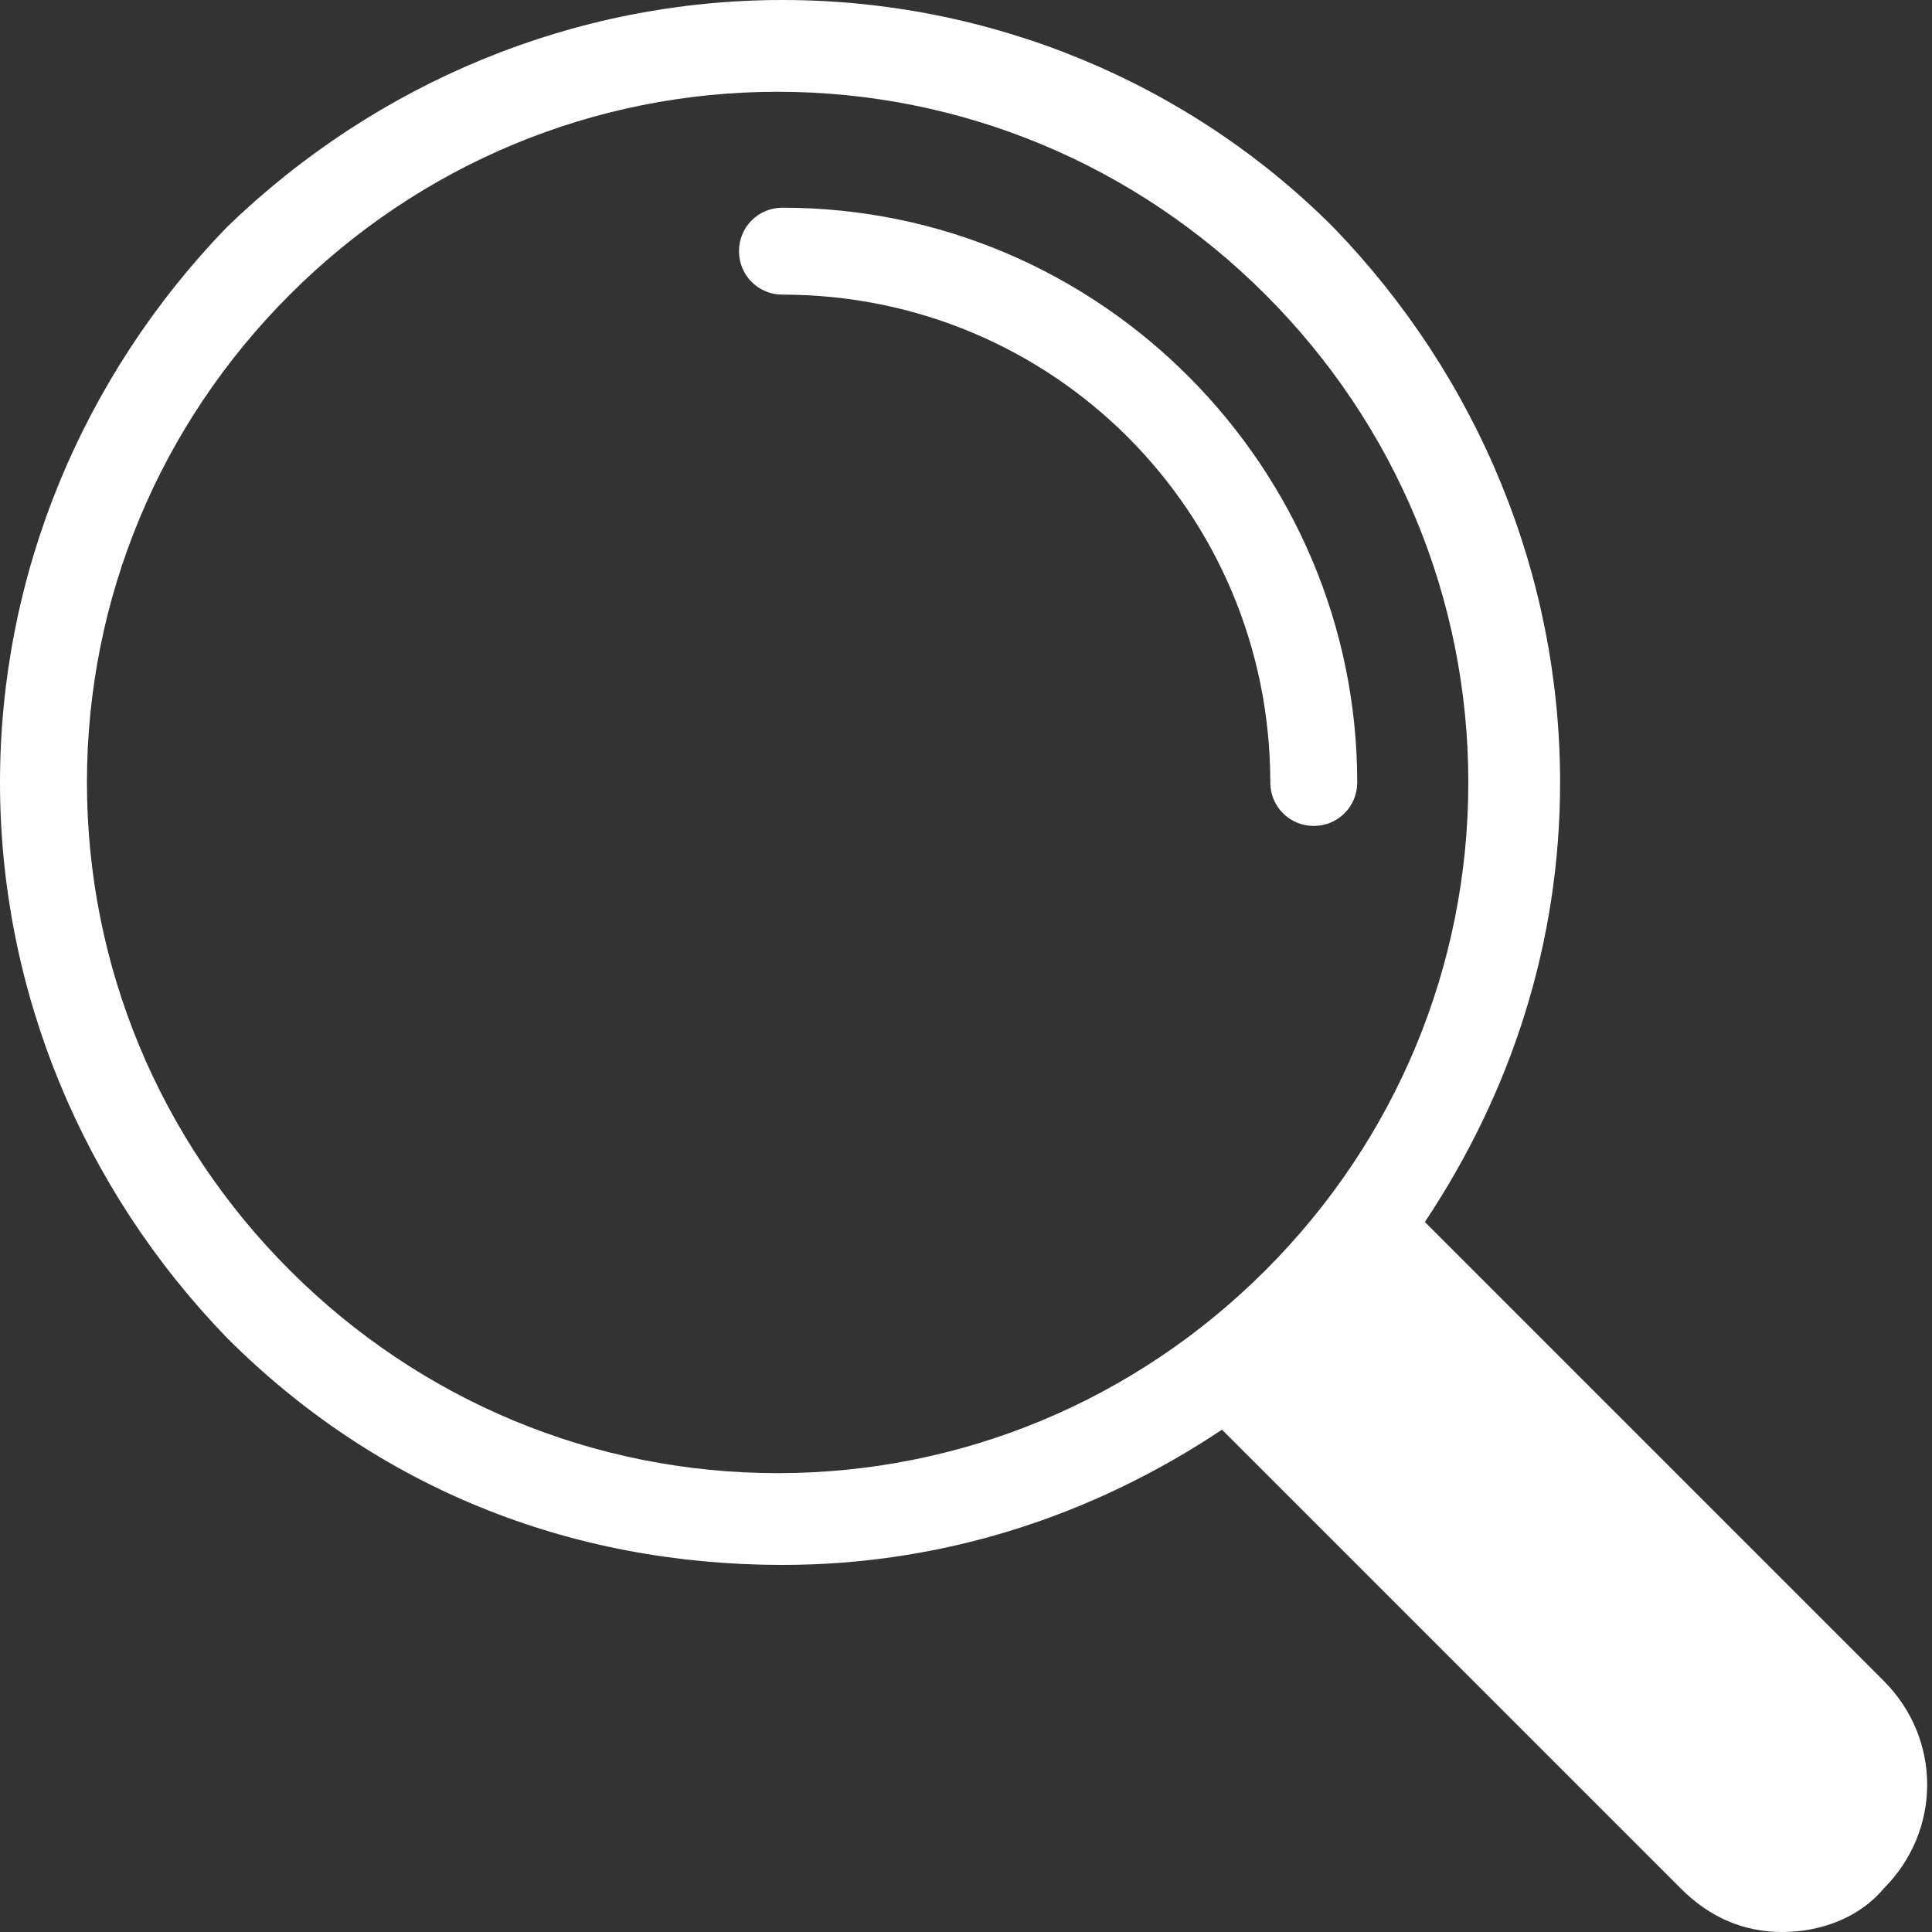 <?xml version="1.0" encoding="utf-8"?>
<!-- Generator: Adobe Illustrator 18.0.0, SVG Export Plug-In . SVG Version: 6.00 Build 0)  -->
<!DOCTYPE svg PUBLIC "-//W3C//DTD SVG 1.1//EN" "http://www.w3.org/Graphics/SVG/1.1/DTD/svg11.dtd">
<svg version="1.1" id="Capa_1" xmlns="http://www.w3.org/2000/svg" xmlns:xlink="http://www.w3.org/1999/xlink" x="0px" y="0px"
	 viewBox="0 0 40 40" enable-background="new 0 0 40 40" xml:space="preserve">
<rect x="0" y="0" width="40" height="40" fill="#333333" stroke="none"/>
<path fill="#FFFFFF" d="M0,16.2c0,4.3,1.7,8.4,4.7,11.5c3.1,3.1,7.1,4.7,11.5,4.7c3.3,0,6.4-1,9.1-2.8l9.5,9.5
	c0.6,0.6,1.3,0.9,2.1,0.9s1.6-0.3,2.1-0.9c1.2-1.2,1.2-3.1,0-4.3l-9.5-9.5c1.8-2.7,2.8-5.8,2.8-9.1c0-4.3-1.7-8.4-4.7-11.5
	C24.6,1.7,20.5,0,16.2,0C11.9,0,7.8,1.7,4.7,4.7C1.7,7.8,0,11.9,0,16.2z M1.8,16.2c0-3.8,1.5-7.4,4.2-10.1c2.7-2.7,6.3-4.2,10.1-4.2
	c3.8,0,7.4,1.5,10.1,4.2c2.7,2.7,4.2,6.3,4.2,10.1c0,3.8-1.5,7.4-4.2,10.1s-6.3,4.2-10.1,4.2c-3.8,0-7.4-1.5-10.1-4.2
	C3.3,23.6,1.8,20,1.8,16.2z M16.2,4.3c6.6,0,11.9,5.4,11.9,11.9c0,0.5-0.4,0.9-0.9,0.9s-0.9-0.4-0.9-0.9c0-5.6-4.5-10.1-10.1-10.1
	c-0.5,0-0.9-0.4-0.9-0.9C15.3,4.7,15.7,4.3,16.2,4.3z"/>
</svg>
